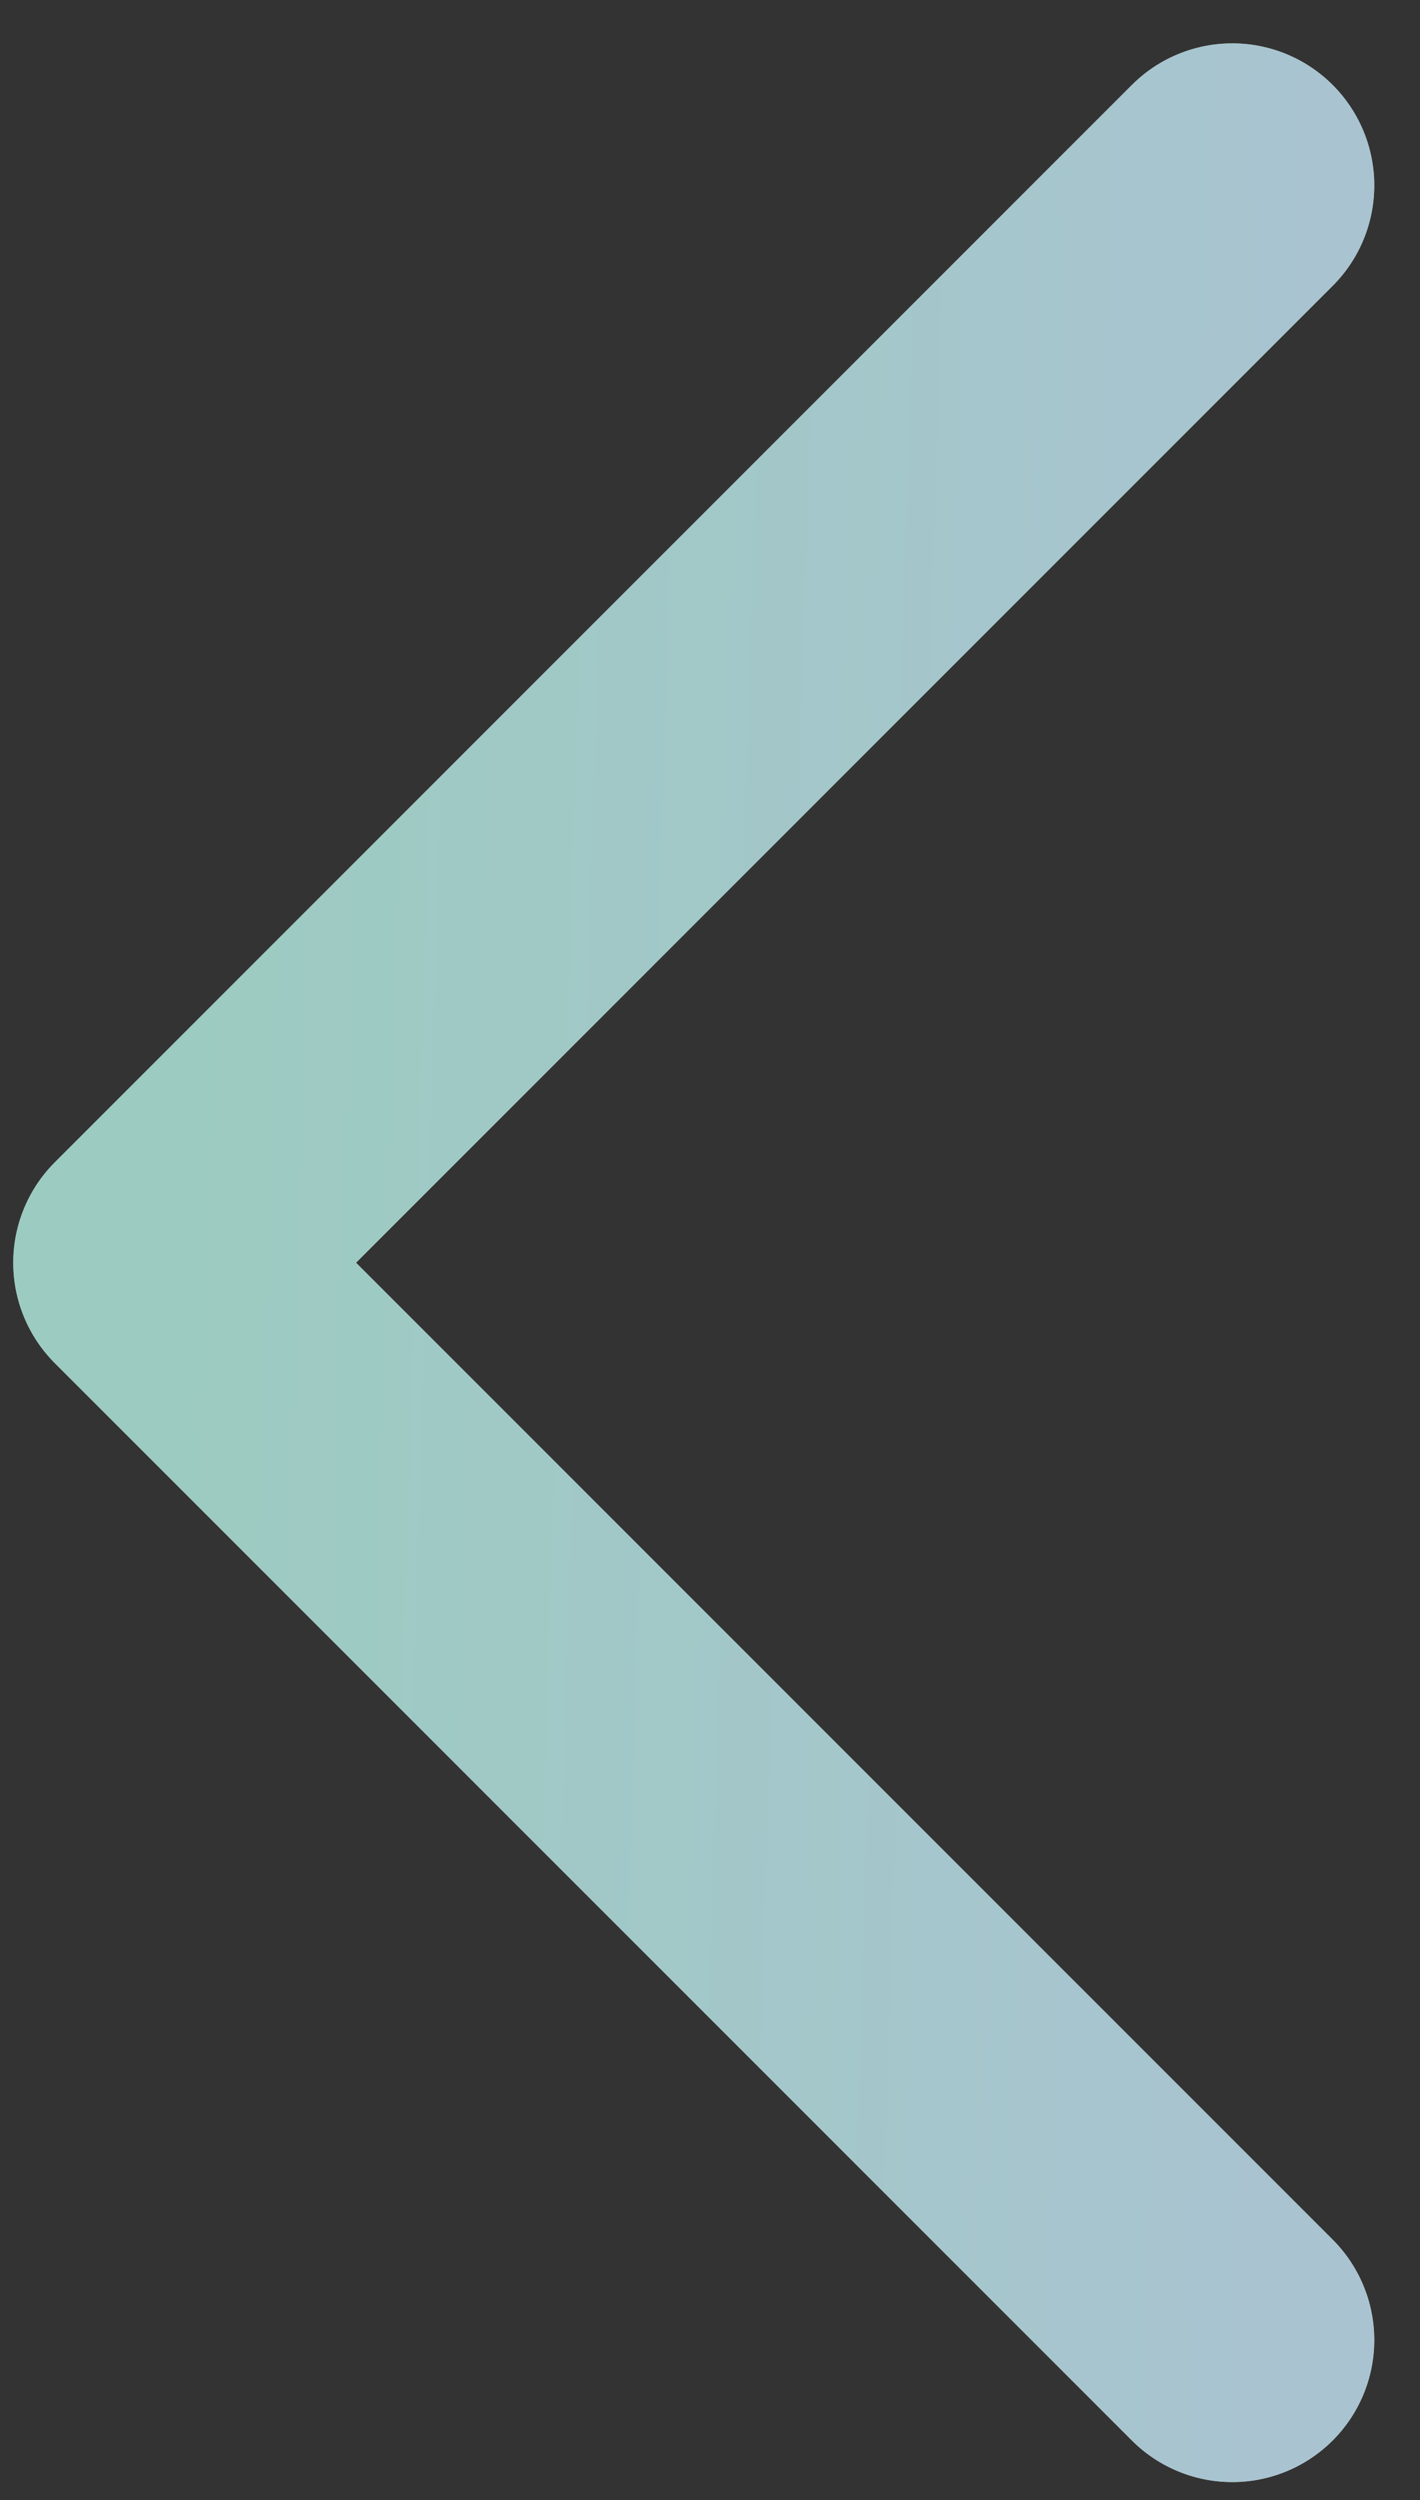 <svg width="25" height="44" viewBox="0 0 25 44" fill="none" xmlns="http://www.w3.org/2000/svg">
<rect x="0" y="0" width="25" height="44" fill="#333333" stroke="none"/>
<path d="M21.695 41.185L2.733 22.224L21.695 3.263" stroke="white" stroke-width="5" stroke-linecap="round" stroke-linejoin="round"/>
<path d="M21.695 41.185L2.733 22.224L21.695 3.263" stroke="url(#paint0_linear_485_417)" stroke-opacity="0.5" stroke-width="5" stroke-linecap="round" stroke-linejoin="round"/>
<defs>
<linearGradient id="paint0_linear_485_417" x1="2.709" y1="3.241" x2="22.811" y2="3.85" gradientUnits="userSpaceOnUse">
<stop stop-color="#399983"/>
<stop offset="1" stop-color="#538AA2"/>
</linearGradient>
</defs>
</svg>
